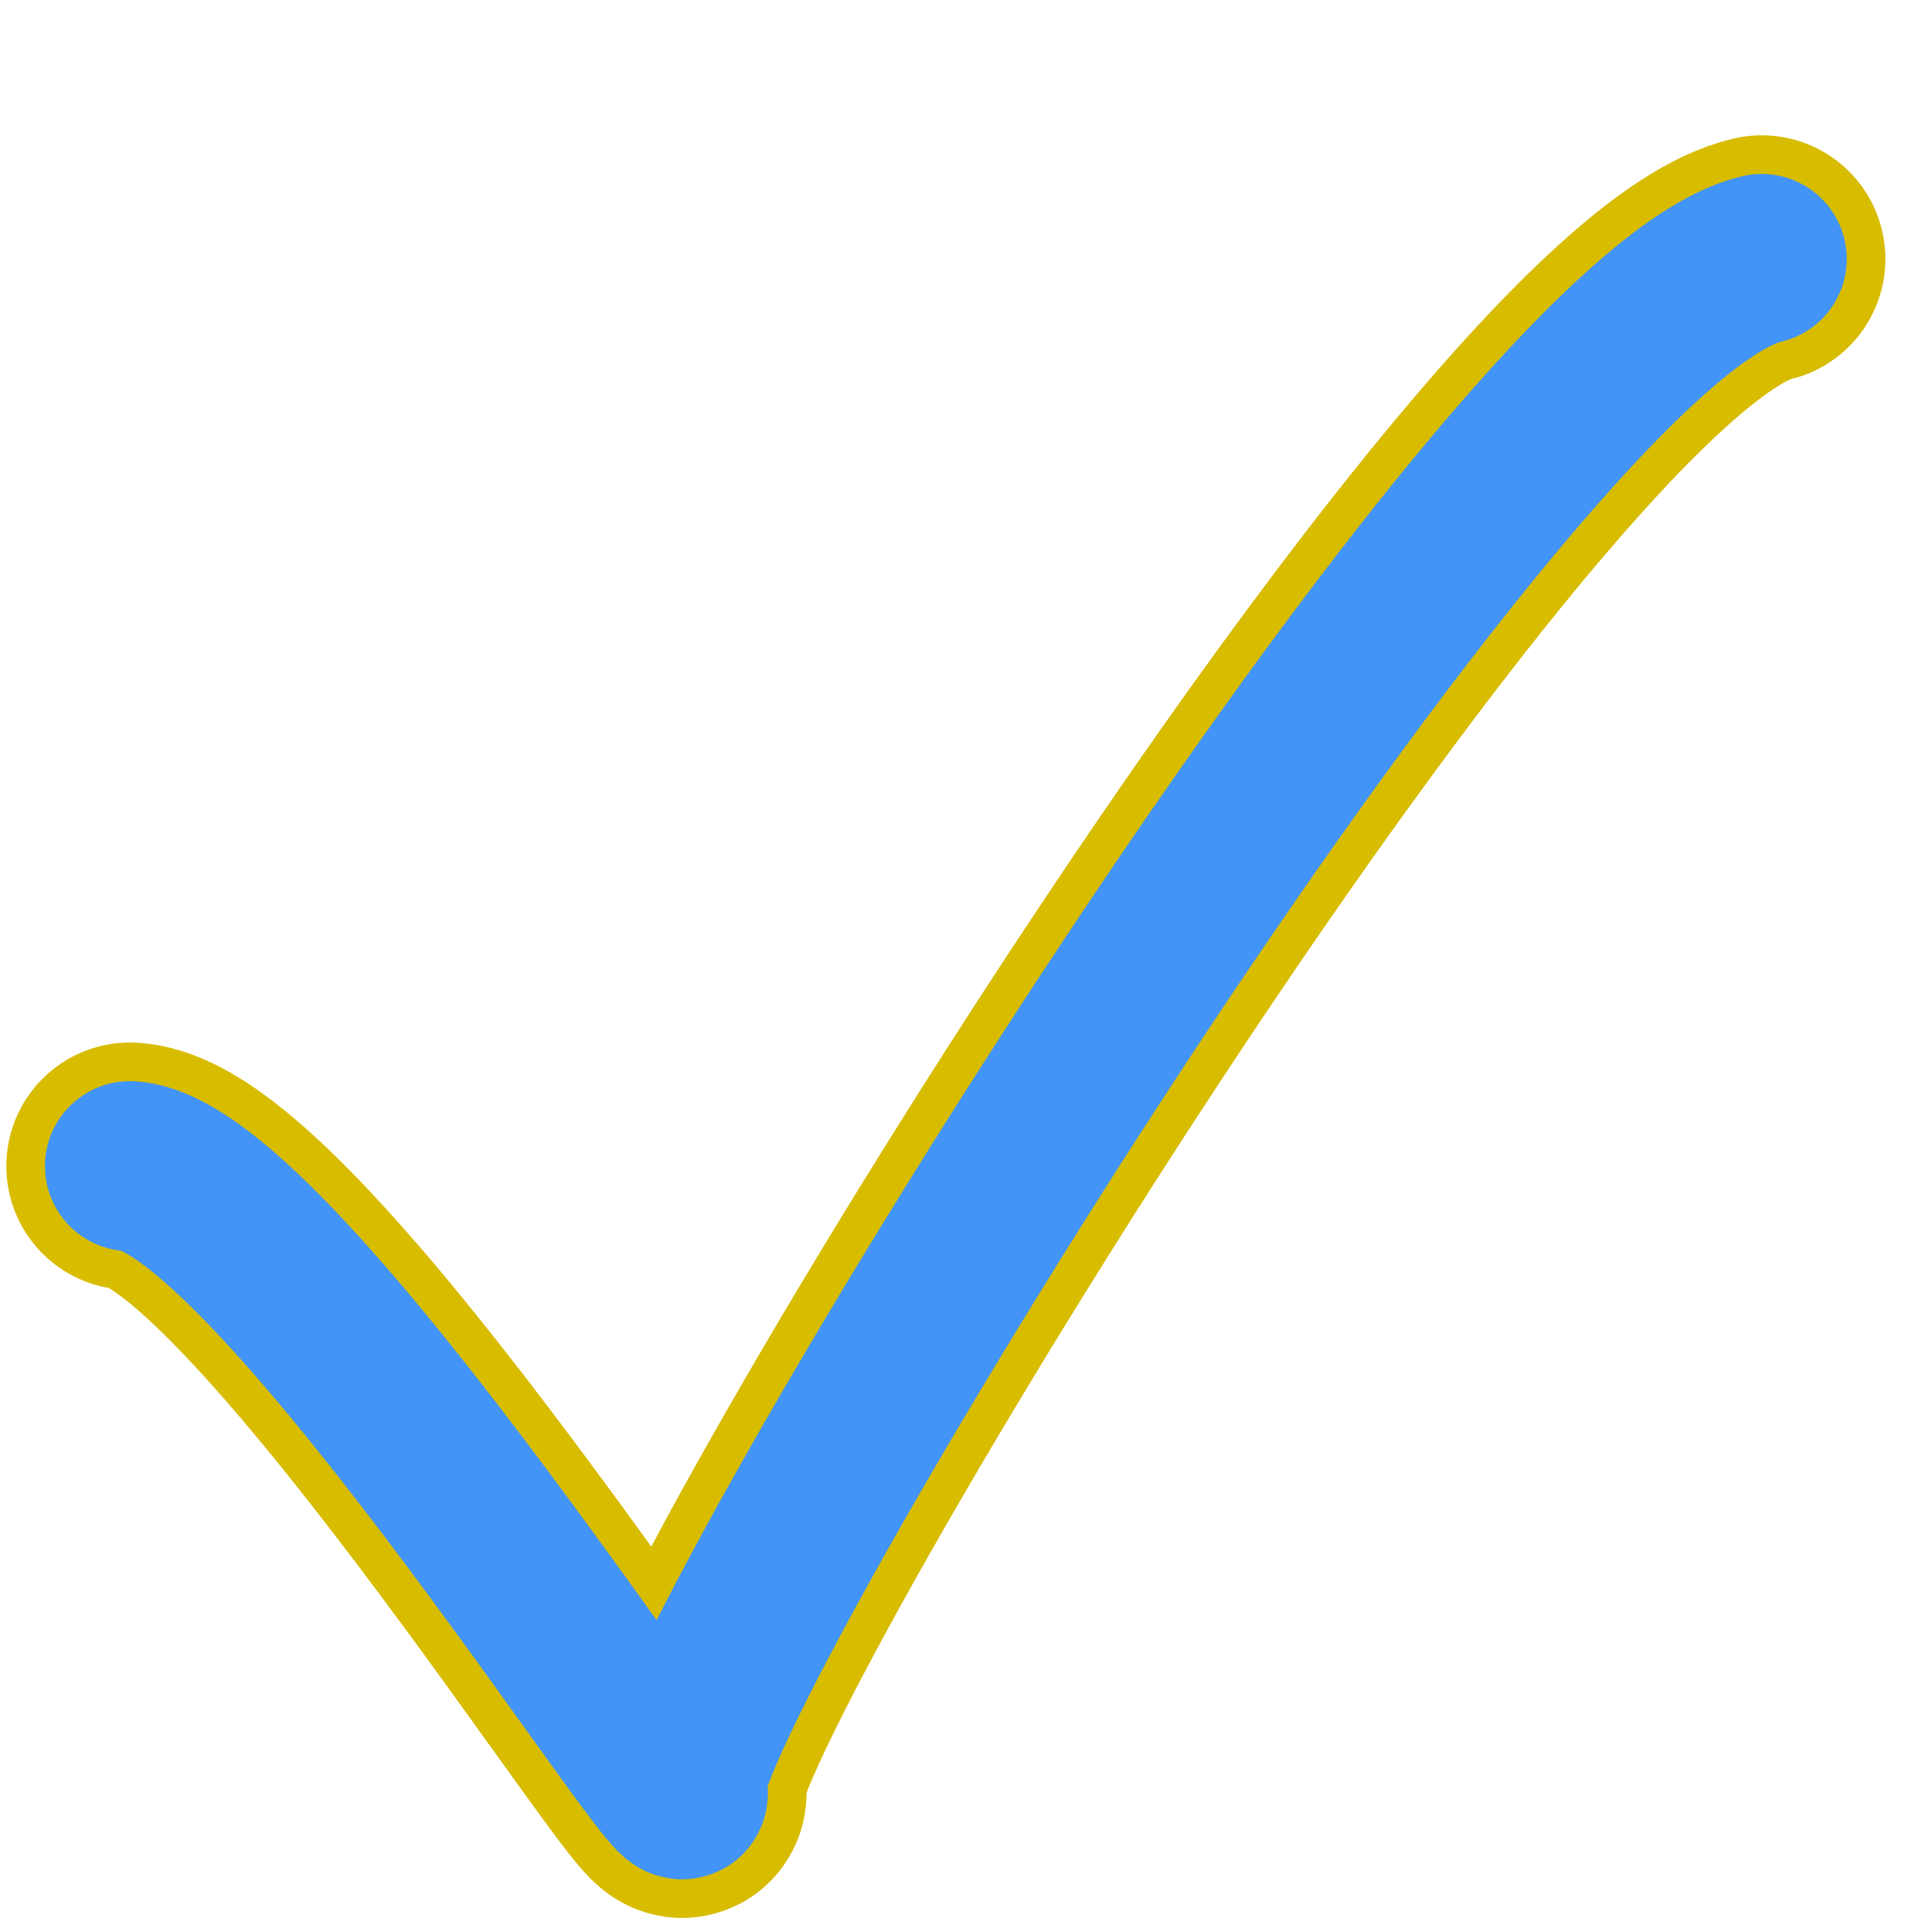 <?xml version="1.0" encoding="utf-8"?>
<svg viewBox="0 0 500 500" xmlns="http://www.w3.org/2000/svg">
  <path style="fill: rgba(216, 216, 216, 0); stroke-linecap: round; stroke-width: 64px; stroke: rgb(216, 188, 0);" d="M 33.635 301.798 C 72.097 304.141 186.903 488.593 176.01 461.686 C 181.771 423.65 389.801 82.382 455.936 67.02"/>
  <path style="fill: rgba(216, 216, 216, 0); stroke: rgb(66, 148, 247); stroke-linecap: round; stroke-width: 44px;" d="M 33.635 301.798 C 72.097 304.141 186.903 488.593 176.01 461.686 C 181.771 423.65 389.801 82.382 455.936 67.02"/>
</svg>